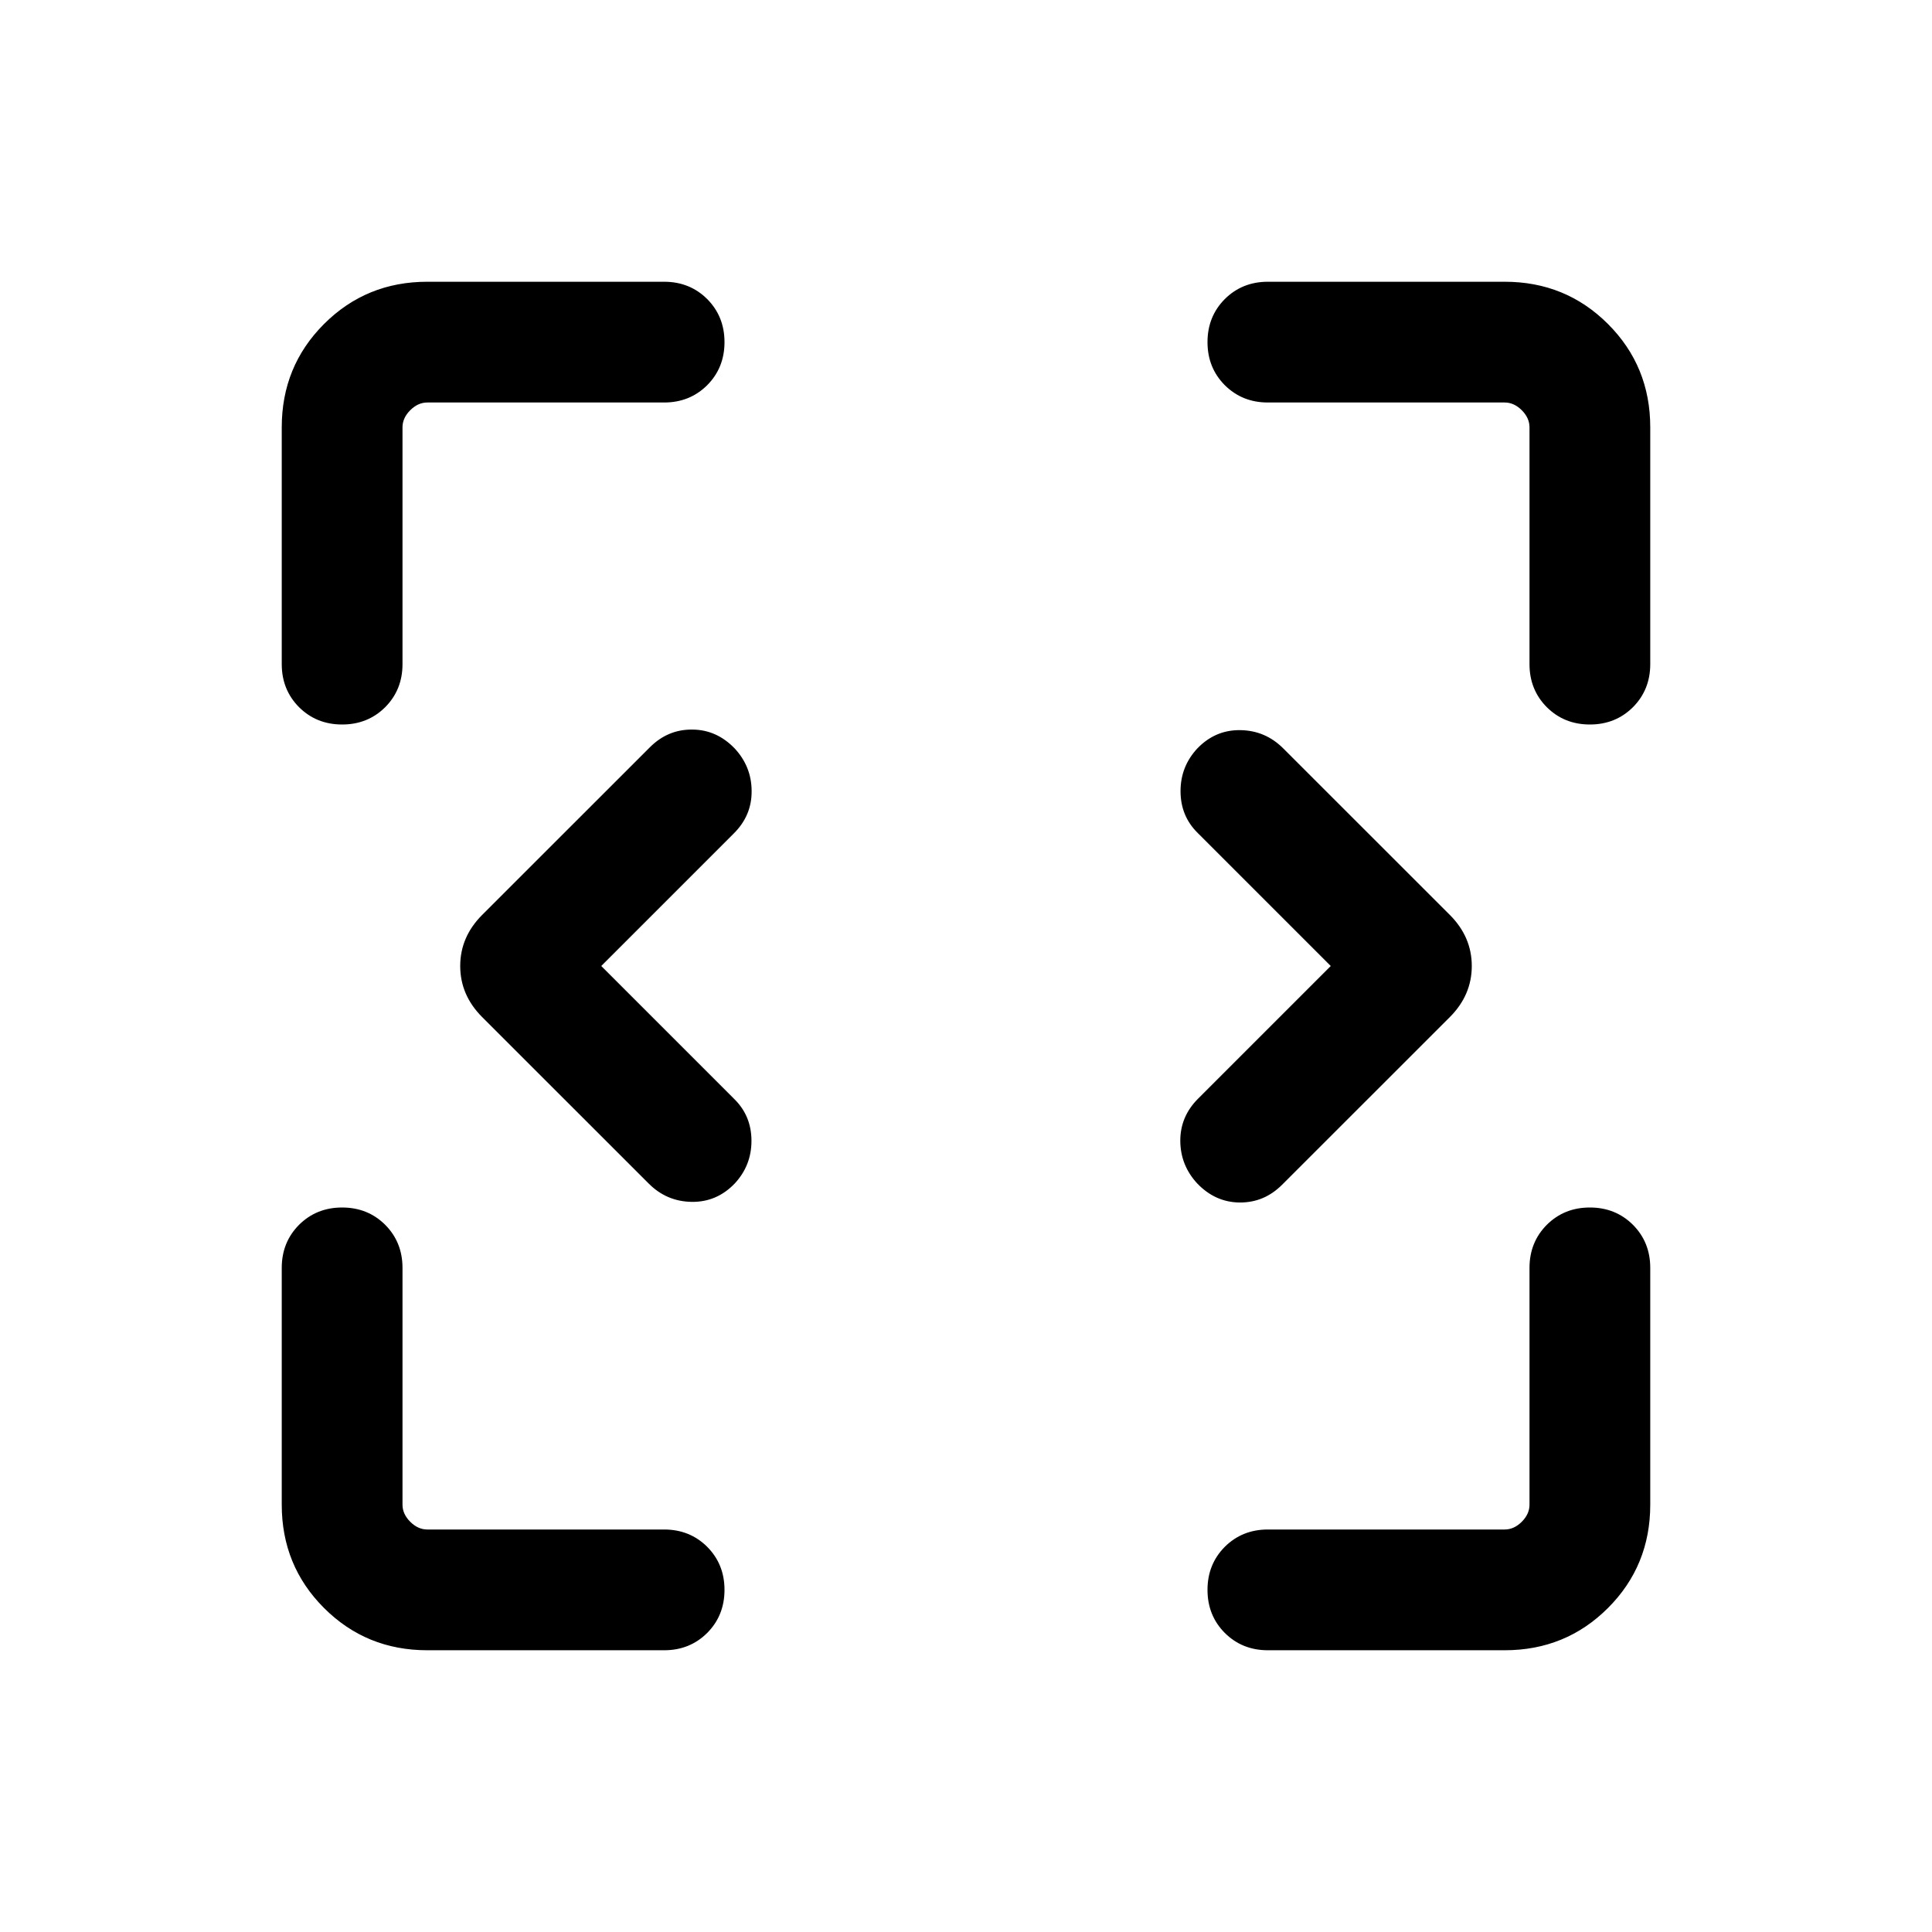 <svg width="24" height="24" viewBox="0 0 24 24" fill="none" xmlns="http://www.w3.org/2000/svg">
<path d="M5.308 20.5C4.803 20.5 4.375 20.325 4.025 19.975C3.675 19.625 3.5 19.197 3.5 18.692V15.75C3.5 15.537 3.572 15.359 3.715 15.215C3.859 15.072 4.037 15 4.25 15C4.463 15 4.641 15.072 4.785 15.215C4.928 15.359 5 15.537 5 15.75V18.692C5 18.769 5.032 18.84 5.096 18.904C5.16 18.968 5.231 19 5.308 19H8.25C8.463 19 8.641 19.072 8.785 19.215C8.928 19.359 9 19.537 9 19.75C9 19.963 8.928 20.141 8.785 20.285C8.641 20.428 8.463 20.5 8.25 20.5H5.308ZM15.75 20.5C15.537 20.5 15.359 20.428 15.215 20.285C15.072 20.141 15 19.963 15 19.75C15 19.537 15.072 19.359 15.215 19.215C15.359 19.072 15.537 19 15.75 19H18.692C18.769 19 18.84 18.968 18.904 18.904C18.968 18.84 19 18.769 19 18.692V15.75C19 15.537 19.072 15.359 19.215 15.215C19.359 15.072 19.537 15 19.75 15C19.963 15 20.141 15.072 20.285 15.215C20.428 15.359 20.5 15.537 20.5 15.75V18.692C20.5 19.197 20.325 19.625 19.975 19.975C19.625 20.325 19.197 20.5 18.692 20.5H15.75ZM7.469 12L9.127 13.658C9.265 13.796 9.335 13.968 9.335 14.172C9.335 14.377 9.265 14.553 9.127 14.702C8.978 14.857 8.8 14.933 8.592 14.93C8.385 14.927 8.206 14.851 8.058 14.702L5.988 12.633C5.808 12.452 5.717 12.241 5.717 12C5.717 11.759 5.808 11.548 5.988 11.367L8.073 9.283C8.222 9.134 8.397 9.061 8.6 9.063C8.803 9.064 8.978 9.143 9.127 9.298C9.265 9.447 9.336 9.622 9.337 9.825C9.339 10.028 9.266 10.203 9.117 10.352L7.469 12ZM16.531 12L14.873 10.342C14.735 10.204 14.665 10.032 14.665 9.828C14.665 9.623 14.735 9.447 14.873 9.298C15.022 9.143 15.2 9.067 15.408 9.07C15.615 9.073 15.794 9.149 15.942 9.298L18.012 11.367C18.192 11.548 18.283 11.759 18.283 12C18.283 12.241 18.192 12.452 18.012 12.633L15.927 14.717C15.778 14.866 15.603 14.939 15.4 14.938C15.197 14.936 15.022 14.857 14.873 14.702C14.735 14.553 14.664 14.378 14.662 14.175C14.661 13.972 14.734 13.797 14.883 13.648L16.531 12ZM4.25 9C4.037 9 3.859 8.928 3.715 8.785C3.572 8.641 3.5 8.463 3.5 8.25V5.308C3.5 4.803 3.675 4.375 4.025 4.025C4.375 3.675 4.803 3.5 5.308 3.5H8.25C8.463 3.5 8.641 3.572 8.785 3.715C8.928 3.859 9 4.037 9 4.25C9 4.463 8.928 4.641 8.785 4.785C8.641 4.928 8.463 5 8.25 5H5.308C5.231 5 5.16 5.032 5.096 5.096C5.032 5.16 5 5.231 5 5.308V8.25C5 8.463 4.928 8.641 4.785 8.785C4.641 8.928 4.463 9 4.25 9ZM19.75 9C19.537 9 19.359 8.928 19.215 8.785C19.072 8.641 19 8.463 19 8.25V5.308C19 5.231 18.968 5.16 18.904 5.096C18.84 5.032 18.769 5 18.692 5H15.75C15.537 5 15.359 4.928 15.215 4.785C15.072 4.641 15 4.463 15 4.25C15 4.037 15.072 3.859 15.215 3.715C15.359 3.572 15.537 3.5 15.75 3.5H18.692C19.197 3.5 19.625 3.675 19.975 4.025C20.325 4.375 20.5 4.803 20.5 5.308V8.25C20.5 8.463 20.428 8.641 20.285 8.785C20.141 8.928 19.963 9 19.75 9Z" fill="black"/>
</svg>
